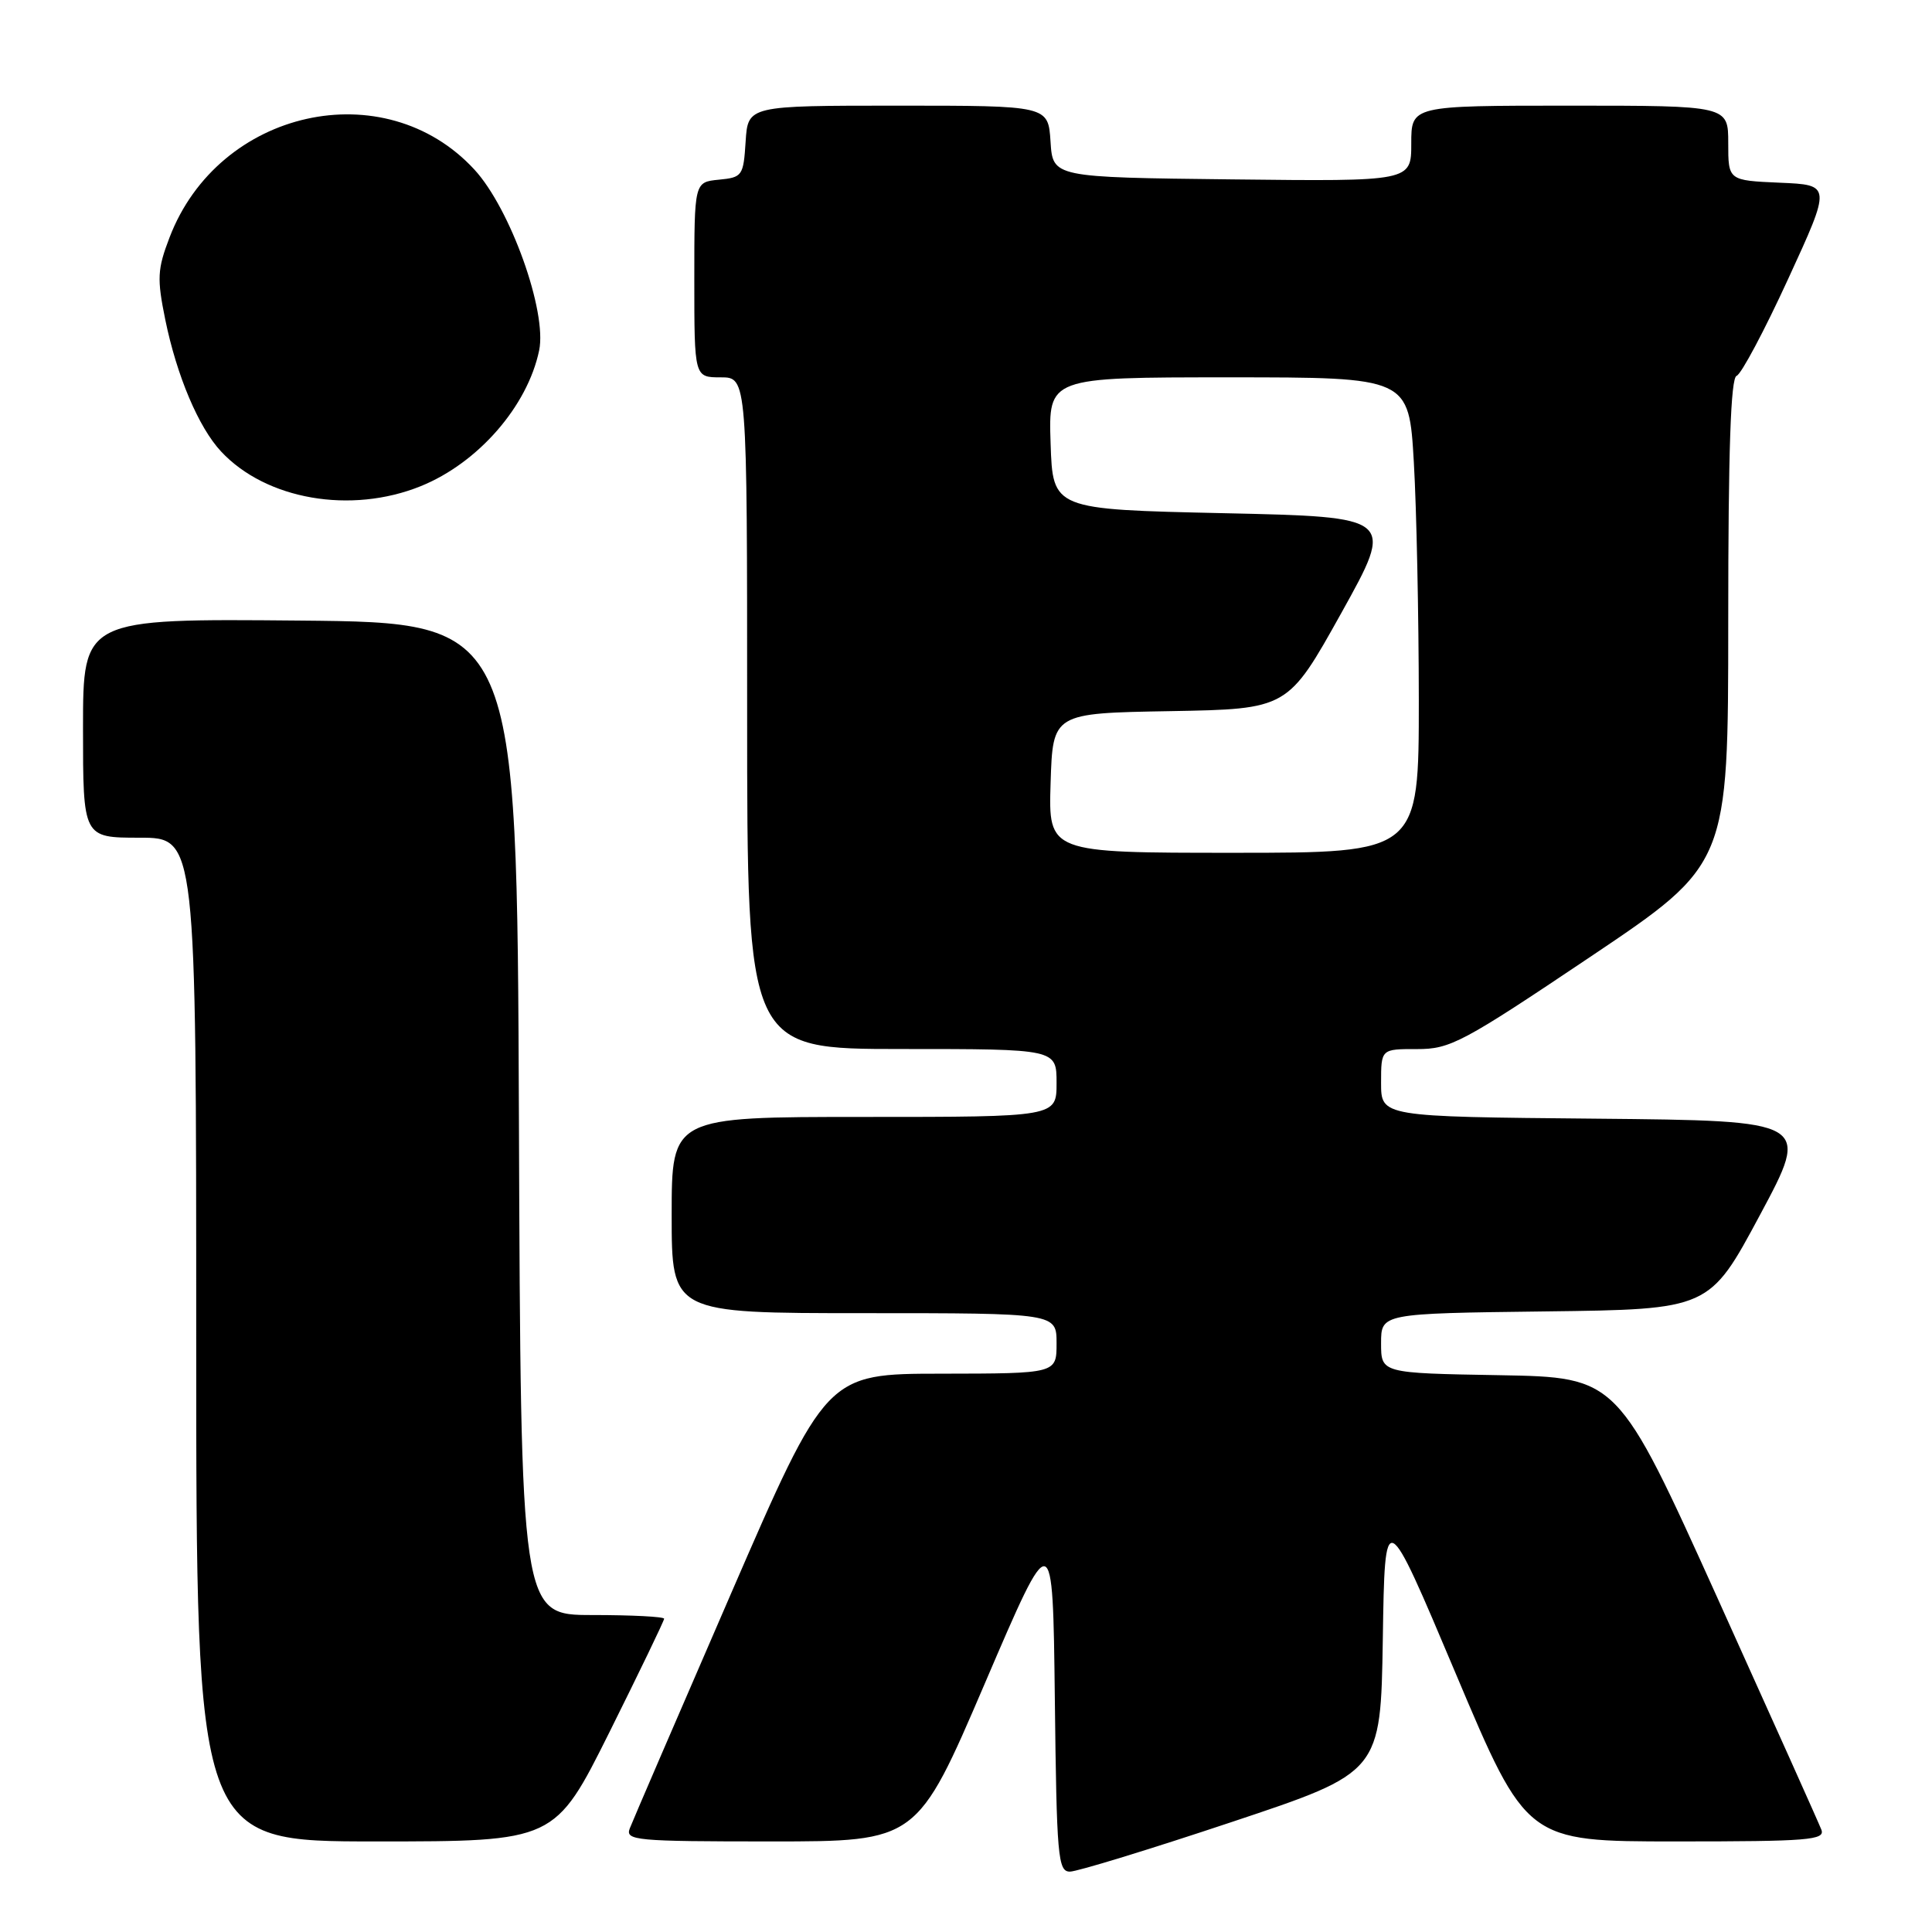 <?xml version="1.0" encoding="UTF-8" standalone="no"?>
<!DOCTYPE svg PUBLIC "-//W3C//DTD SVG 1.1//EN" "http://www.w3.org/Graphics/SVG/1.1/DTD/svg11.dtd" >
<svg xmlns="http://www.w3.org/2000/svg" xmlns:xlink="http://www.w3.org/1999/xlink" version="1.1" viewBox="0 0 256 256">
 <g >
 <path fill="currentColor"
d=" M 163.23 241.42 C 182.95 234.85 182.95 234.85 183.23 217.17 C 183.50 199.50 183.50 199.50 192.89 221.75 C 202.28 244.00 202.28 244.00 222.11 244.00 C 239.66 244.00 241.87 243.82 241.34 242.44 C 241.01 241.58 234.80 227.74 227.55 211.69 C 214.35 182.50 214.35 182.50 198.68 182.22 C 183.00 181.95 183.00 181.95 183.00 177.99 C 183.00 174.04 183.00 174.04 204.75 173.77 C 226.50 173.50 226.50 173.50 233.20 161.00 C 239.90 148.50 239.90 148.50 211.45 148.23 C 183.00 147.97 183.00 147.97 183.00 143.48 C 183.00 139.00 183.00 139.00 187.75 139.01 C 192.17 139.02 193.77 138.17 210.75 126.77 C 229.00 114.51 229.00 114.51 229.00 82.34 C 229.00 59.68 229.33 50.06 230.11 49.80 C 230.72 49.59 233.79 43.82 236.94 36.96 C 242.67 24.50 242.67 24.50 235.83 24.21 C 229.00 23.91 229.00 23.91 229.00 18.96 C 229.00 14.00 229.00 14.00 208.00 14.00 C 187.00 14.00 187.00 14.00 187.00 19.02 C 187.00 24.04 187.00 24.04 163.25 23.77 C 139.50 23.50 139.50 23.50 139.20 18.75 C 138.89 14.00 138.89 14.00 119.00 14.00 C 99.11 14.00 99.11 14.00 98.80 18.75 C 98.51 23.30 98.37 23.51 95.25 23.81 C 92.00 24.13 92.00 24.13 92.00 37.06 C 92.00 50.00 92.00 50.00 95.50 50.00 C 99.00 50.00 99.00 50.00 99.00 94.50 C 99.00 139.00 99.00 139.00 119.50 139.00 C 140.00 139.00 140.00 139.00 140.00 143.50 C 140.00 148.00 140.00 148.00 114.50 148.00 C 89.00 148.00 89.00 148.00 89.00 161.00 C 89.00 174.00 89.00 174.00 114.50 174.00 C 140.00 174.00 140.00 174.00 140.00 178.00 C 140.00 182.00 140.00 182.00 124.75 182.02 C 109.50 182.03 109.50 182.03 96.81 211.28 C 89.83 227.37 83.82 241.31 83.45 242.27 C 82.83 243.87 84.19 244.00 102.15 244.00 C 121.52 244.00 121.52 244.00 130.51 223.03 C 139.50 202.05 139.50 202.05 139.77 225.03 C 140.01 246.04 140.18 248.00 141.77 248.00 C 142.72 248.00 152.38 245.04 163.23 241.42 Z  M 80.77 229.49 C 84.74 221.51 88.00 214.76 88.00 214.49 C 88.00 214.22 83.73 214.00 78.51 214.00 C 69.01 214.00 69.01 214.00 68.76 148.25 C 68.50 82.50 68.50 82.50 39.75 82.23 C 11.00 81.97 11.00 81.97 11.00 96.48 C 11.00 111.00 11.00 111.00 18.50 111.00 C 26.00 111.00 26.00 111.00 26.00 177.50 C 26.00 244.00 26.00 244.00 49.77 244.00 C 73.53 244.00 73.53 244.00 80.77 229.49 Z  M 55.75 64.42 C 63.36 61.34 69.90 53.83 71.44 46.43 C 72.51 41.29 67.62 27.63 62.86 22.47 C 50.96 9.56 28.95 14.46 22.46 31.48 C 20.85 35.68 20.79 36.91 21.90 42.36 C 23.42 49.79 26.32 56.65 29.30 59.83 C 35.25 66.21 46.50 68.16 55.75 64.42 Z  M 139.21 103.75 C 139.50 94.50 139.50 94.50 155.07 94.23 C 170.64 93.95 170.64 93.95 177.73 81.23 C 184.81 68.50 184.81 68.50 162.15 68.00 C 139.50 67.50 139.50 67.50 139.21 58.75 C 138.92 50.00 138.92 50.00 162.81 50.00 C 186.69 50.00 186.69 50.00 187.34 61.25 C 187.70 67.44 187.99 81.61 188.00 92.75 C 188.00 113.00 188.00 113.00 163.46 113.00 C 138.92 113.00 138.92 113.00 139.21 103.75 Z "/>
</g>
</svg>
